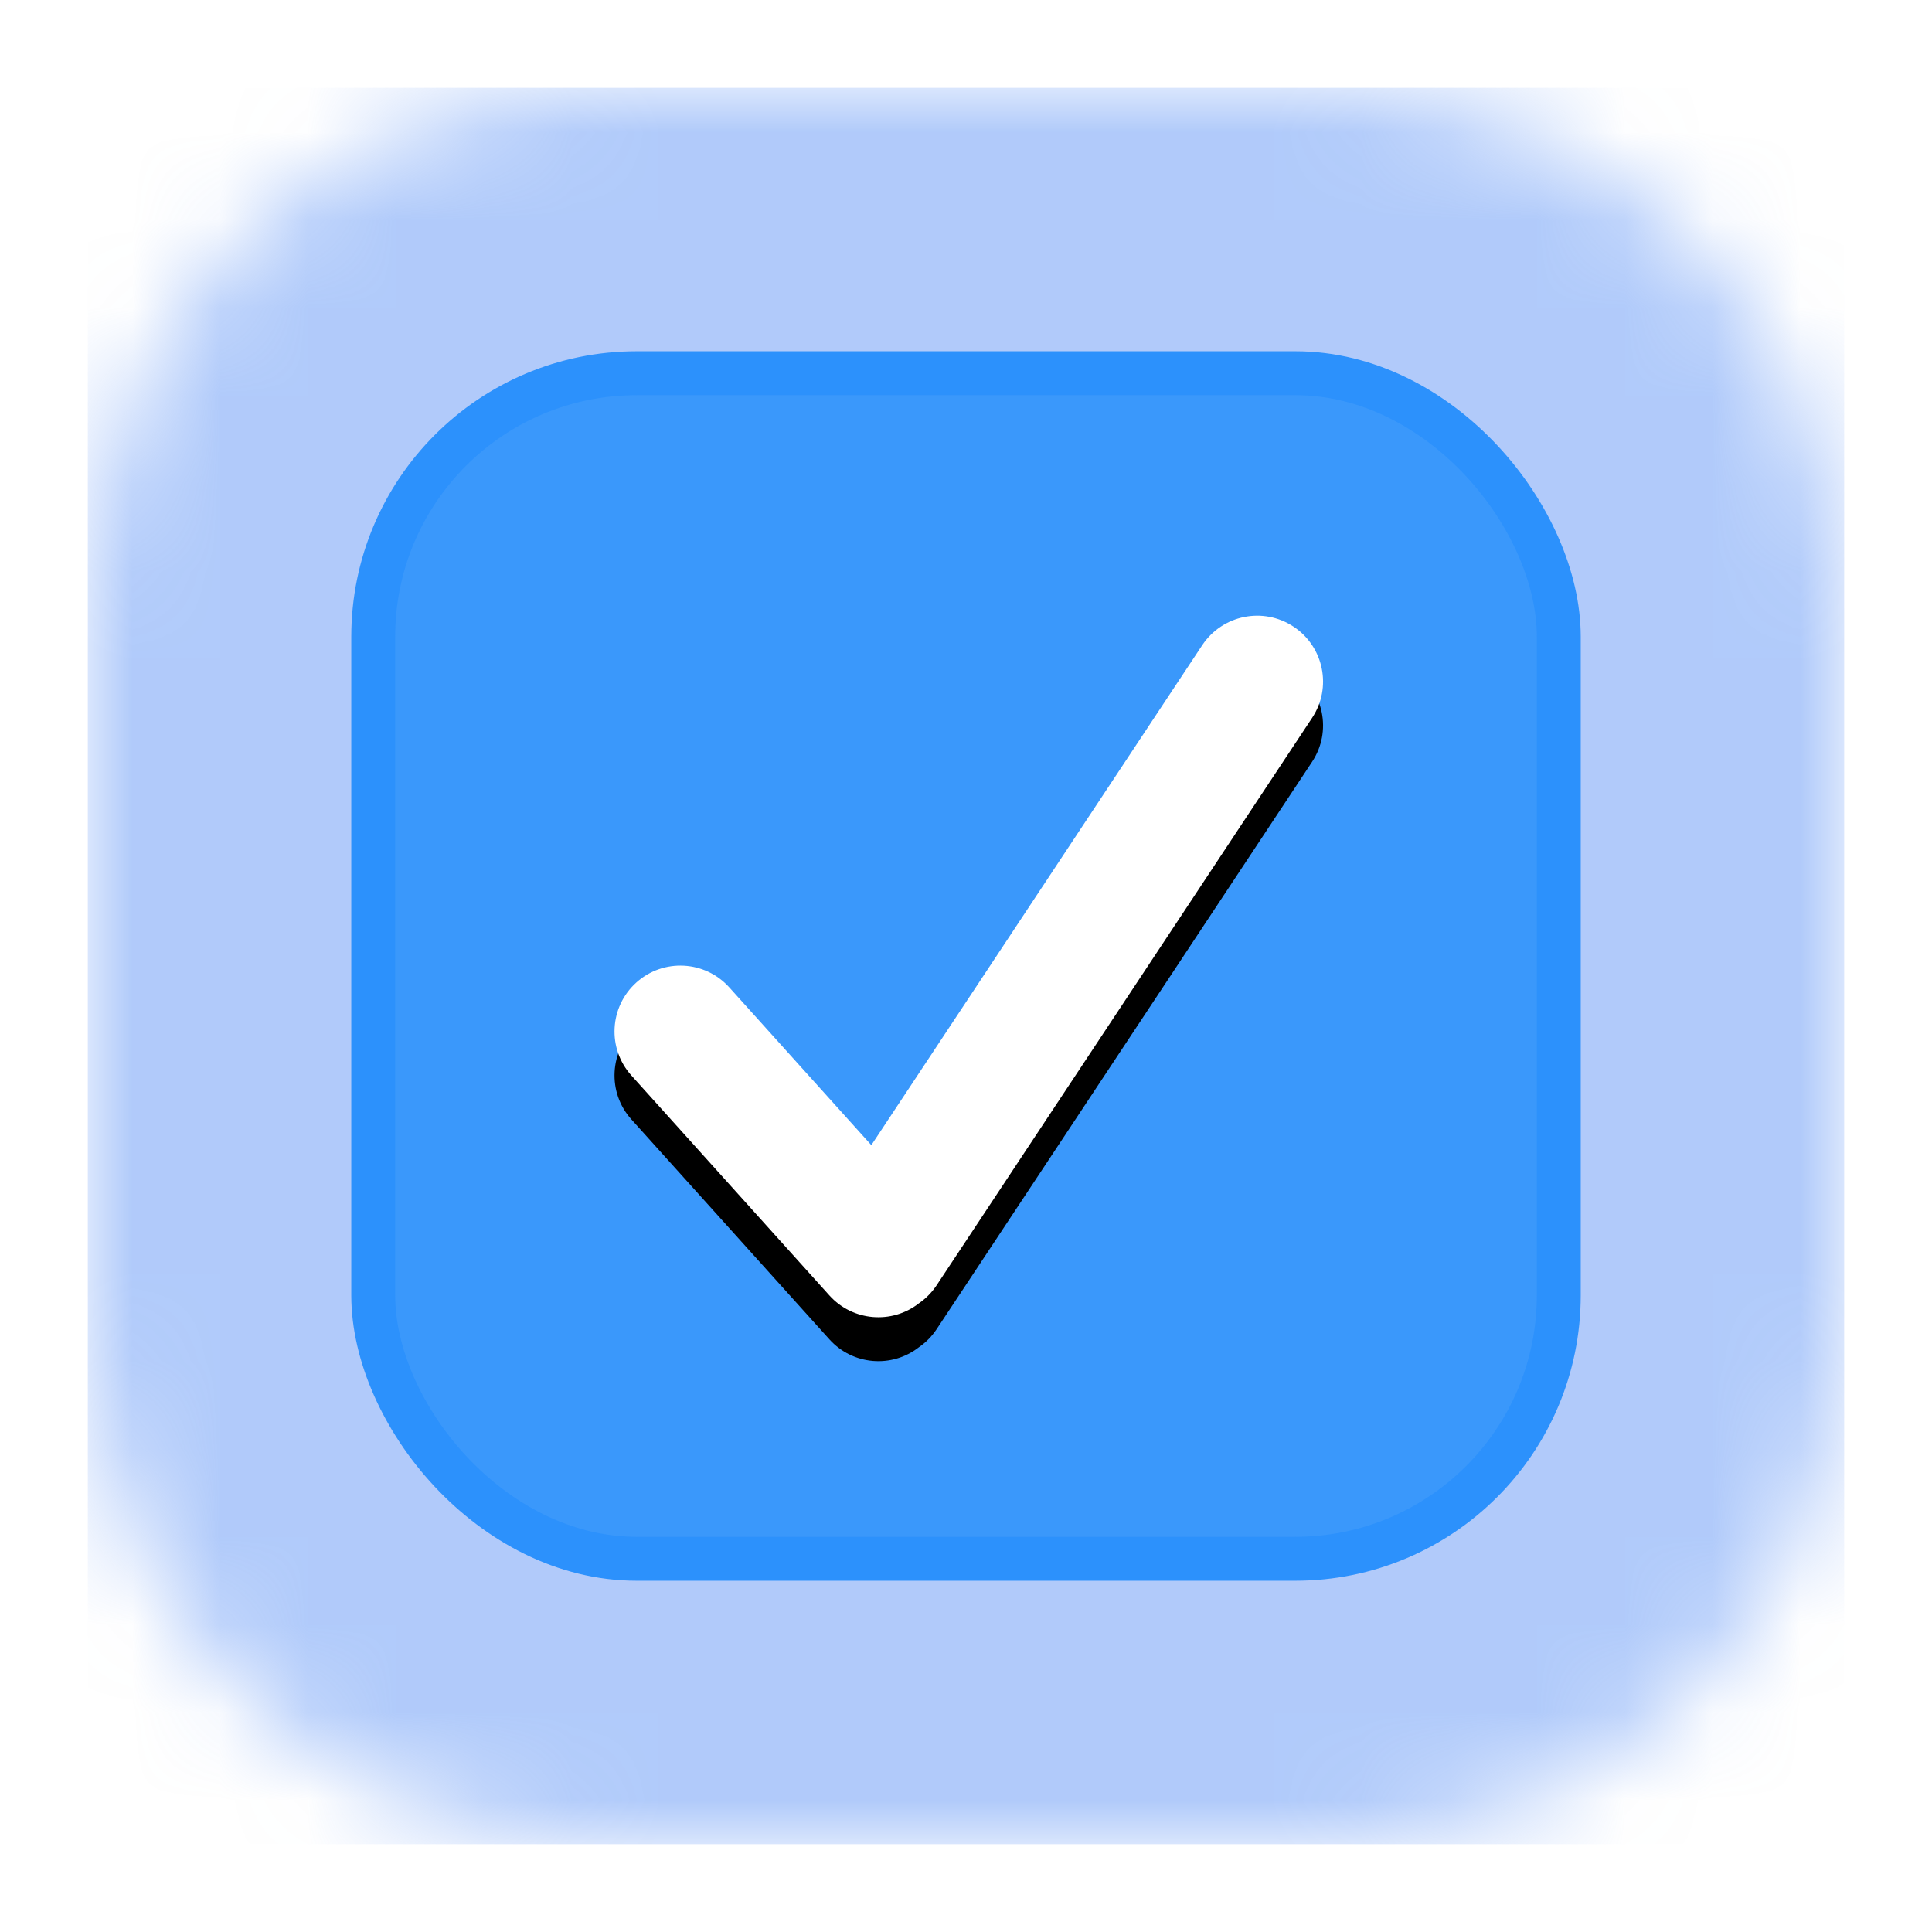 <svg xmlns="http://www.w3.org/2000/svg" xmlns:xlink="http://www.w3.org/1999/xlink" width="22" height="22" viewBox="0 0 22 22">
  <defs>
    <path id="checkboxselectedfocused-a" d="M0,6.001 C0,2.687 2.677,0 6.001,0 L13.999,0 C17.313,0 20,2.677 20,6.001 L20,13.999 C20,17.313 17.323,20 13.999,20 L6.001,20 C2.687,20 0,17.323 0,13.999 L0,6.001 Z"/>
    <path id="checkboxselectedfocused-d" d="M9.922,13.04 L13.69,7.347 C13.919,7.002 14.384,6.907 14.73,7.136 C15.075,7.364 15.17,7.83 14.941,8.175 L10.664,14.638 C10.609,14.72 10.541,14.788 10.464,14.841 C10.156,15.082 9.71,15.046 9.445,14.752 L7.19,12.247 C6.913,11.94 6.938,11.465 7.246,11.188 C7.554,10.911 8.028,10.936 8.305,11.244 L9.922,13.04 Z"/>
    <filter id="checkboxselectedfocused-c" width="124.8%" height="125%" x="-12.4%" y="-6.3%" filterUnits="objectBoundingBox">
      <feOffset dy=".5" in="SourceAlpha" result="shadowOffsetOuter1"/>
      <feGaussianBlur in="shadowOffsetOuter1" result="shadowBlurOuter1" stdDeviation=".25"/>
      <feColorMatrix in="shadowBlurOuter1" values="0 0 0 0 0   0 0 0 0 0   0 0 0 0 0  0 0 0 0.29 0"/>
    </filter>
  </defs>
  <g fill="none" fill-rule="evenodd">
    <g transform="translate(1 1)">
      <mask id="checkboxselectedfocused-b" fill="#fff">
        <use xlink:href="#checkboxselectedfocused-a"/>
      </mask>
      <g fill="#6297F6" fill-opacity=".5" mask="url(#checkboxselectedfocused-b)" opacity=".99">
        <rect width="20" height="20"/>
      </g>
    </g>
    <rect width="13.5" height="13.5" x="4.25" y="4.25" fill="#3A98FB" stroke="#2C91FC" stroke-width=".5" rx="3"/>
    <g>
      <use fill="#000" filter="url(#checkboxselectedfocused-c)" xlink:href="#checkboxselectedfocused-d"/>
      <use fill="#FFF" xlink:href="#checkboxselectedfocused-d"/>
    </g>
  </g>
</svg>

